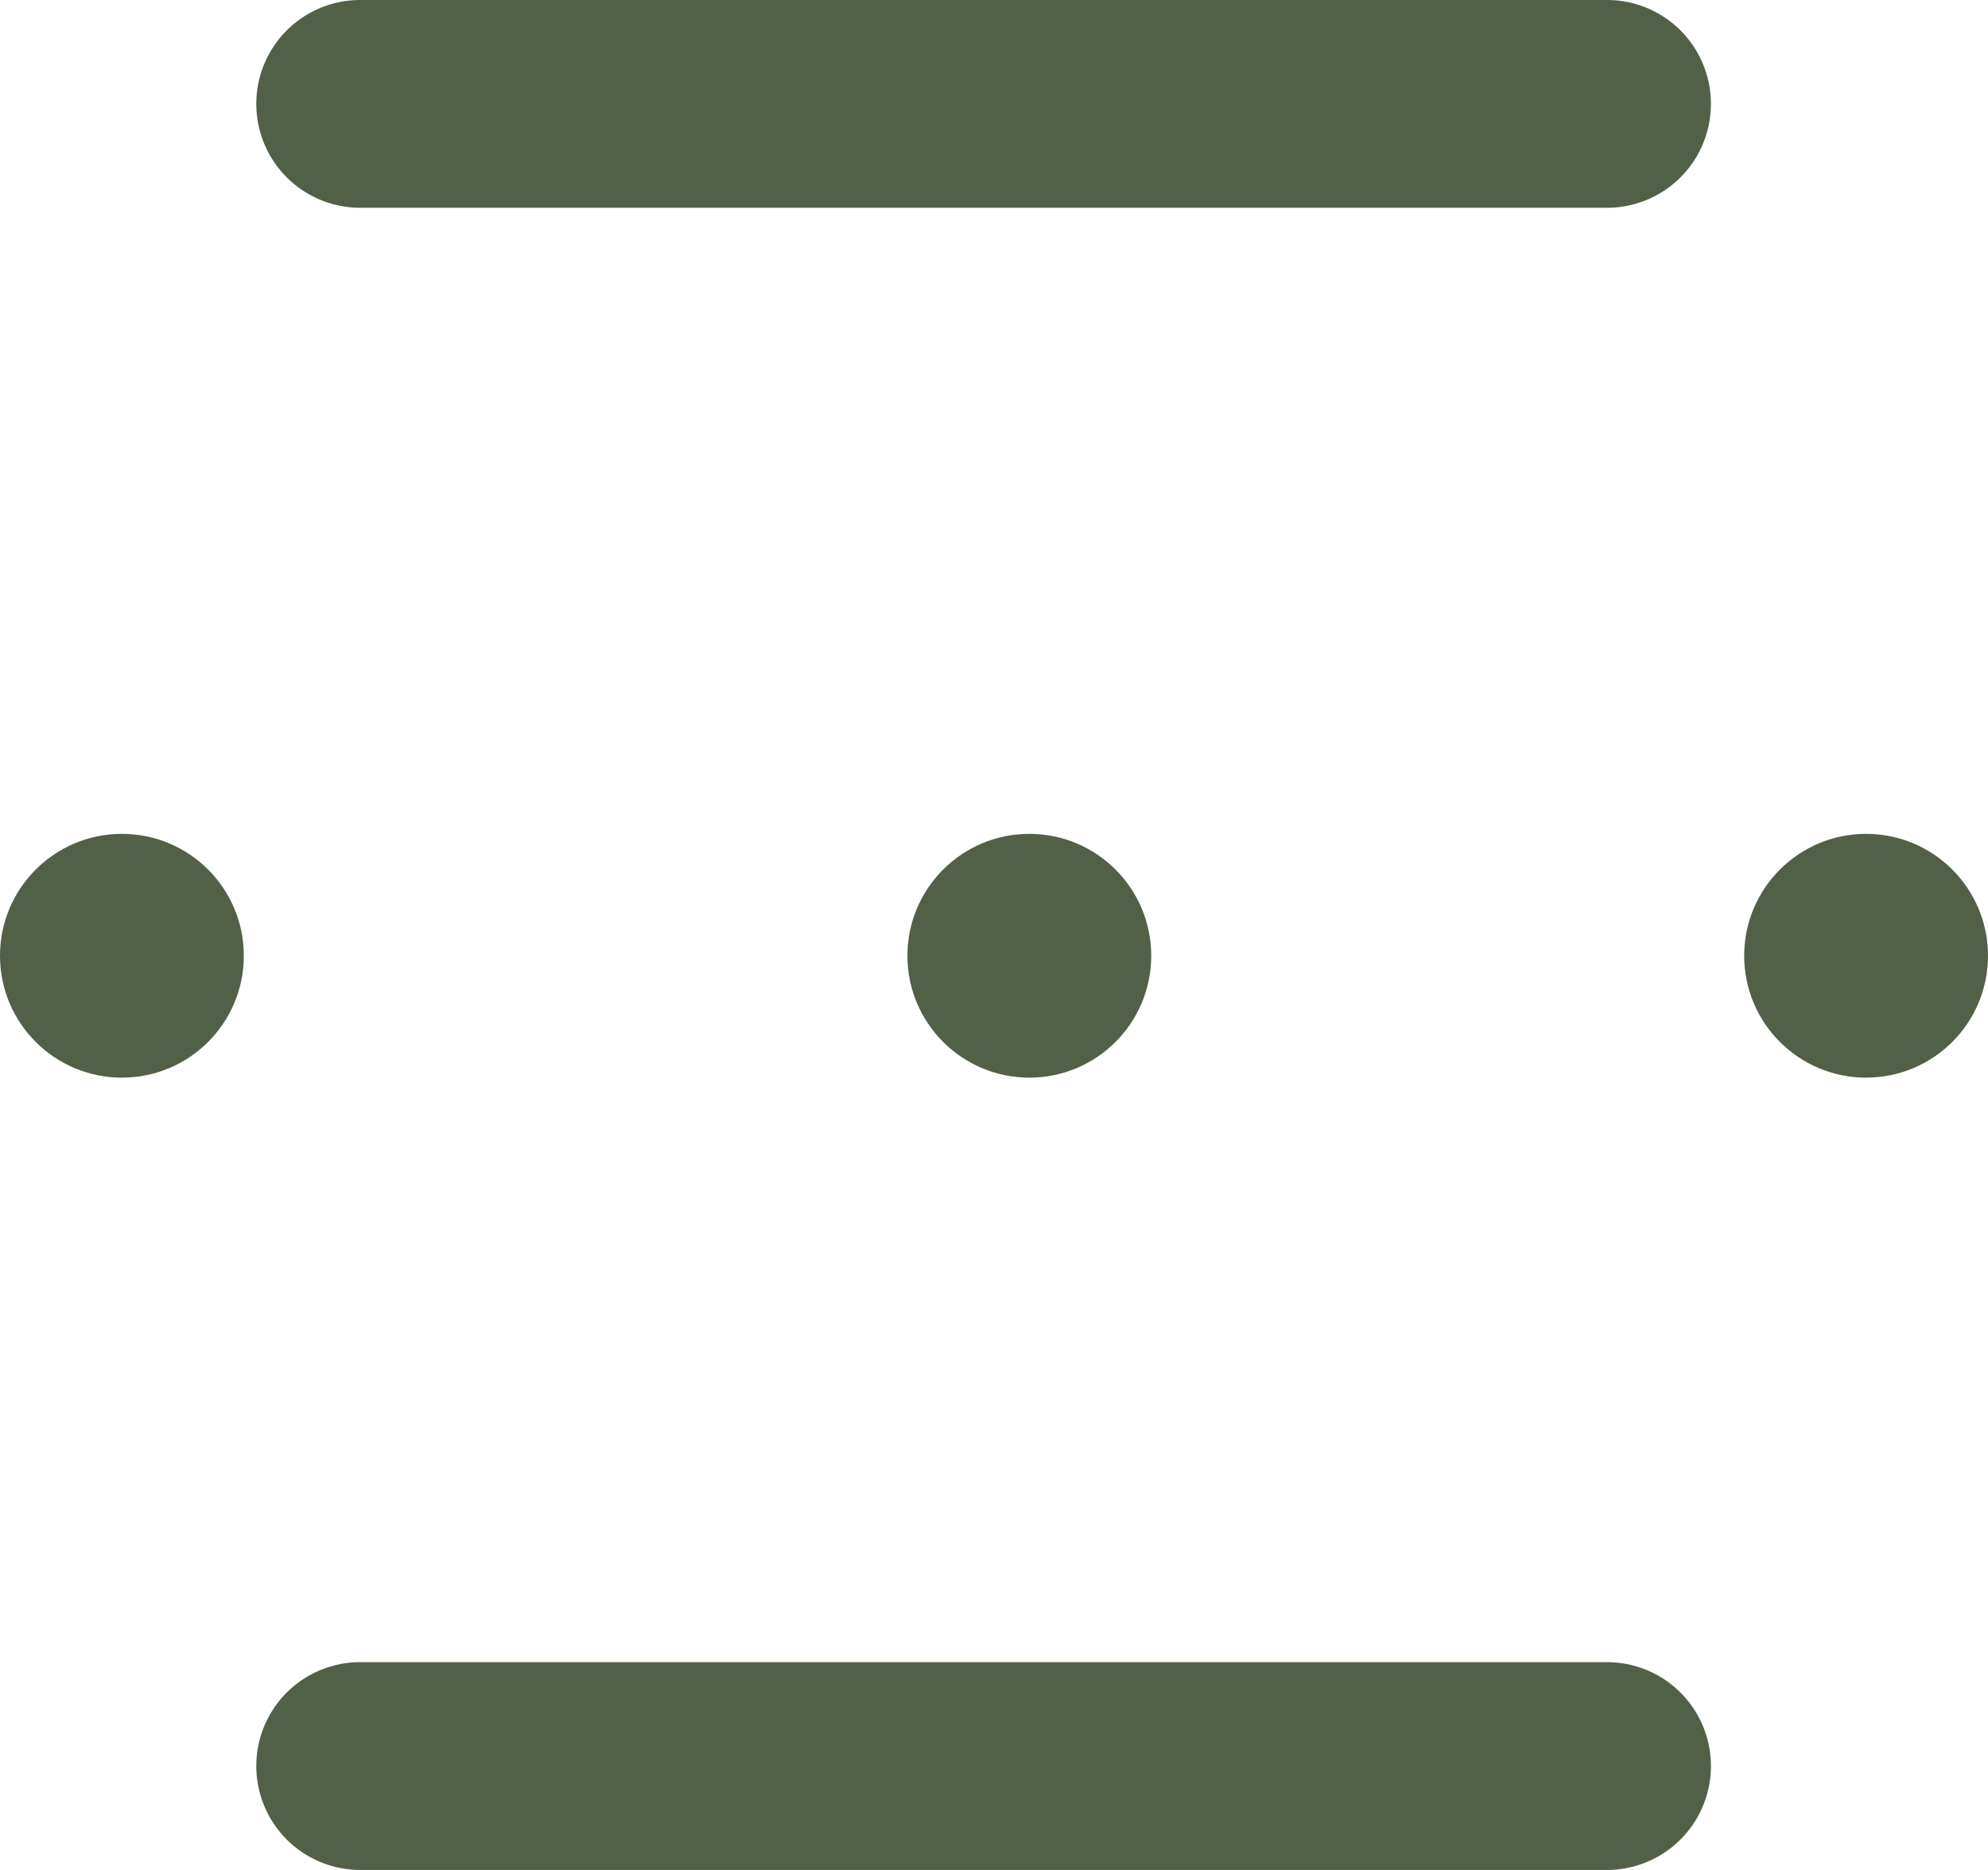 <svg id="Layer_1" data-name="Layer 1" xmlns="http://www.w3.org/2000/svg" viewBox="0 0 14.35 13.5"><title>typesettings_icon</title><g id="texticons"><g id="thing2"><path d="M111,291.25h9a.75.75,0,0,0,0-1.5h-9a.75.75,0,0,0,0,1.5Z" transform="translate(-108.4 -289.75)" style="fill:#536048"/><path d="M111,303.25h9a.75.75,0,0,0,0-1.5h-9a.75.75,0,0,0,0,1.5Z" transform="translate(-108.4 -289.75)" style="fill:#536048"/><circle cx="0.88" cy="6.9" r="0.88" style="fill:#536048"/><circle cx="7.43" cy="6.9" r="0.88" style="fill:#536048"/><circle cx="13.47" cy="6.9" r="0.88" style="fill:#536048"/></g></g></svg>
